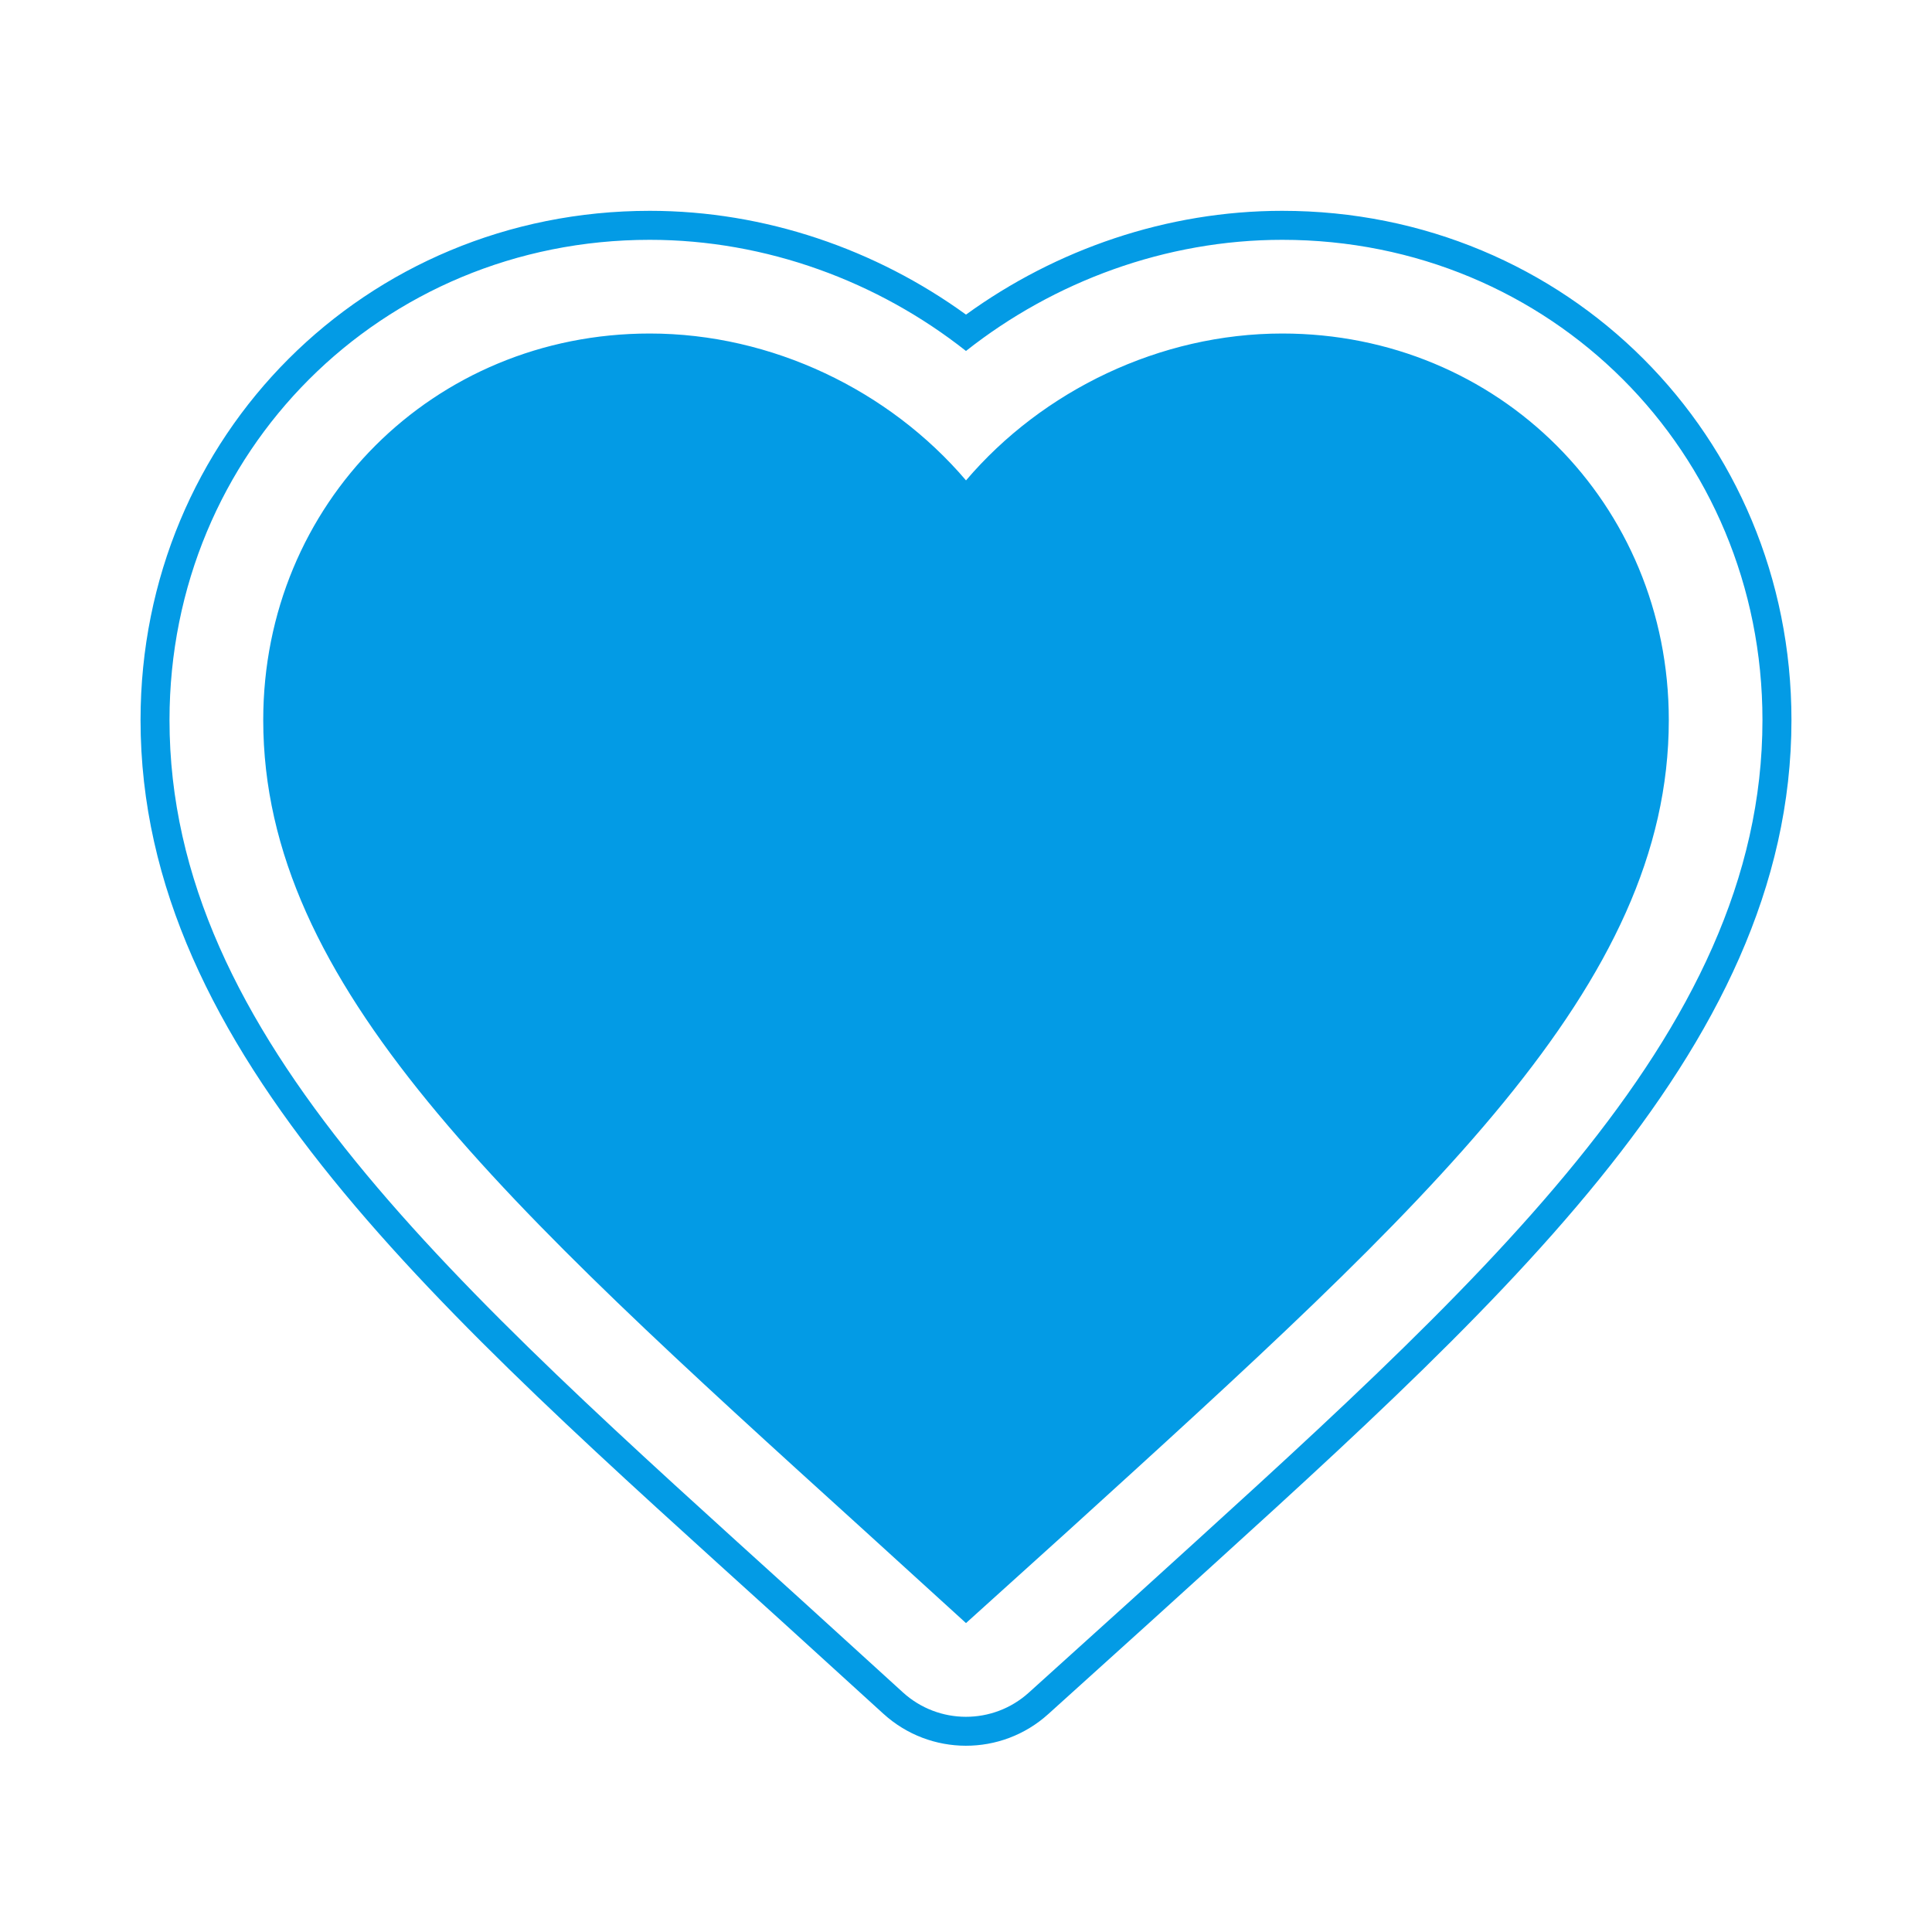 <svg version="1.1" xmlns="http://www.w3.org/2000/svg" xmlns:xlink="http://www.w3.org/1999/xlink" viewBox="0,0,1024,1024">
	<!-- Color names: teamapps-color-1 -->
	<desc>favorite icon - Licensed under Apache License v2.0 (http://www.apache.org/licenses/LICENSE-2.0) - Created with Iconfu.com - Derivative work of Material icons (Copyright Google Inc.)</desc>
	<g fill="none" fill-rule="nonzero" style="mix-blend-mode: normal">
		<g color="#039be5" class="teamapps-color-1">
			<path d="M468.23,908.35l-53.97,-49.13c-181.21,-164.32 -339.77,-301.01 -339.77,-477.59c0,-150.63 119.26,-269.89 269.89,-269.89c61.19,0 119.96,20.46 167.62,55.01c47.65,-34.55 106.43,-55.01 167.62,-55.01c150.63,0 269.89,119.26 269.89,269.89c0,176.56 -158.57,313.3 -339.76,477.96l-54.16,48.92c-24.83,22.43 -62.62,22.35 -87.36,-0.17zM545.29,897.12l54.12,-48.89c183.65,-166.89 334.73,-298.46 334.73,-466.59c0,-142.15 -112.38,-254.53 -254.53,-254.53c-61.69,0 -120.95,22.04 -167.62,58.91c-46.66,-36.87 -105.93,-58.91 -167.62,-58.91c-142.15,0 -254.53,112.38 -254.53,254.53c0,168.15 151.08,299.68 334.74,466.22l53.98,49.14c18.9,17.2 47.76,17.26 66.72,0.13zM512,860.27l-54.01,-49.17c-191.82,-173.95 -318.47,-288.67 -318.47,-429.46c0,-114.72 90.15,-204.87 204.87,-204.87c64.81,0 127.01,30.17 167.62,77.85c40.6,-47.67 102.8,-77.85 167.62,-77.85c114.72,0 204.87,90.15 204.87,204.87c0,140.8 -126.65,255.52 -318.47,429.84z" fill="currentColor"/>
		</g>
	</g>
</svg>